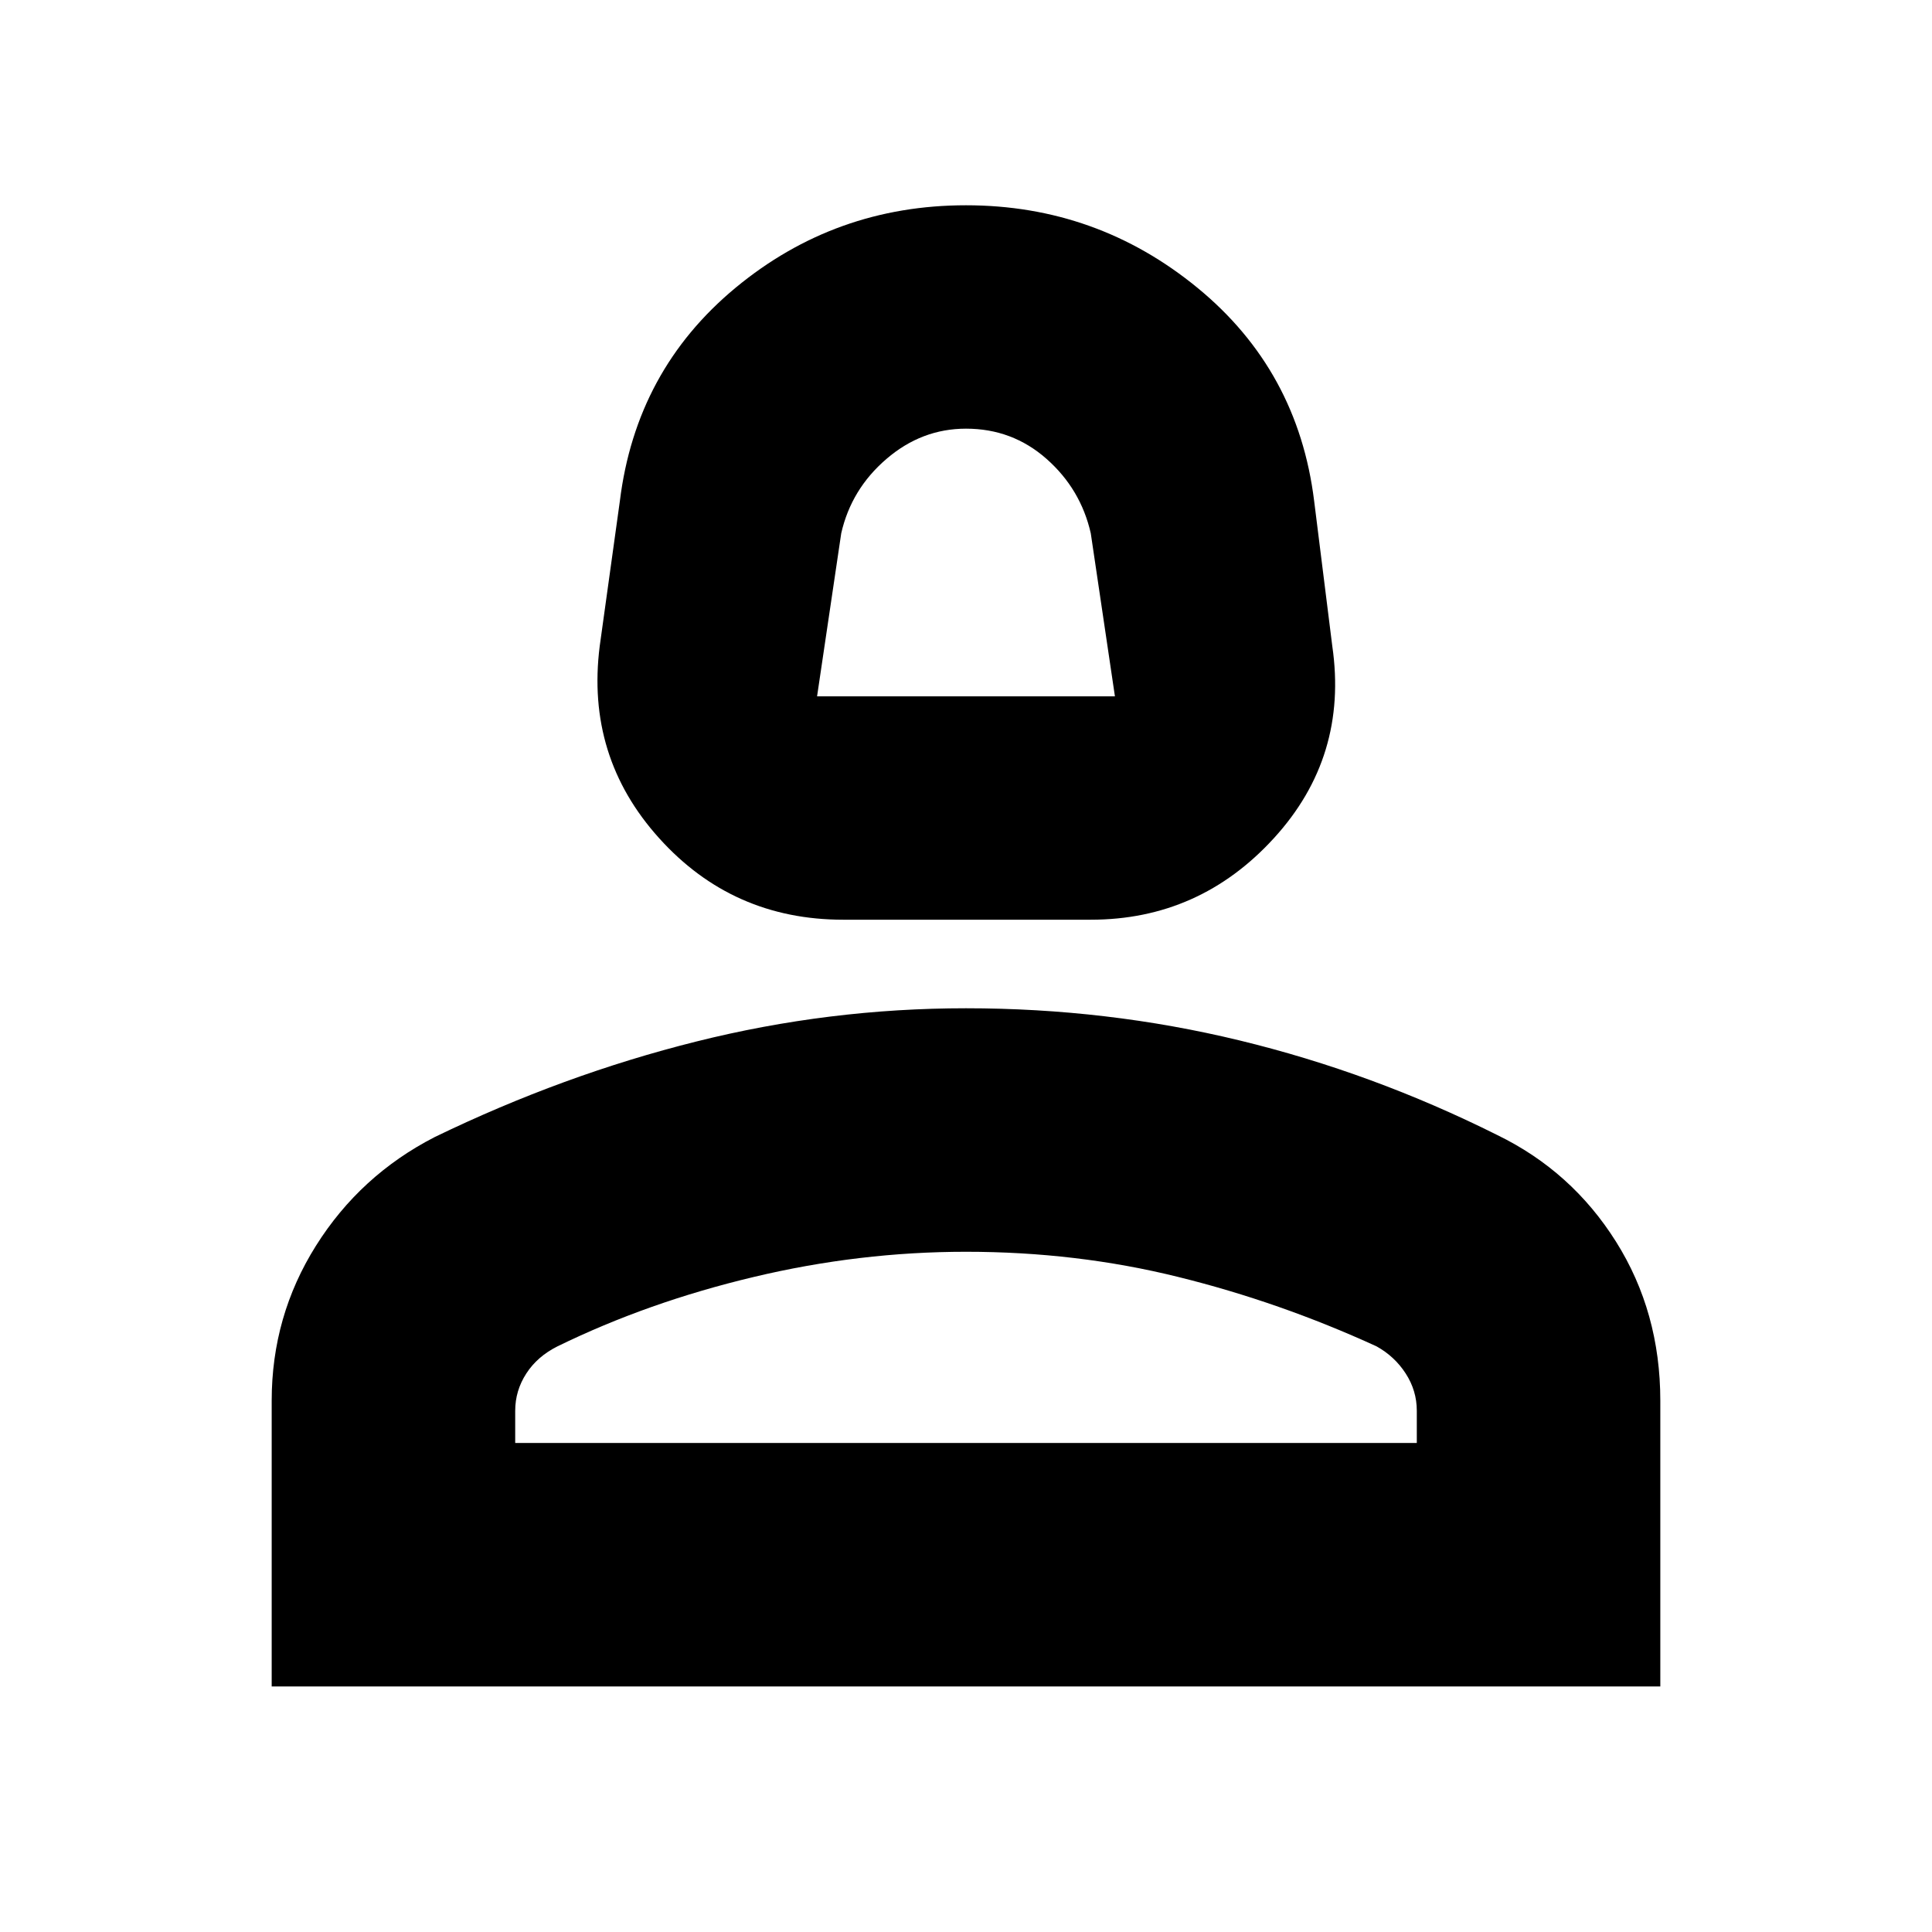 <svg xmlns="http://www.w3.org/2000/svg" height="24" width="24"><path d="M10.475 11.425q-1.375 0-2.287-1.013Q7.275 9.4 7.45 8.025l.25-1.8q.2-1.625 1.437-2.65Q10.375 2.55 12 2.55t2.875 1.025q1.25 1.025 1.45 2.65l.225 1.8q.2 1.375-.725 2.387-.925 1.013-2.275 1.013ZM10.15 8.65h3.7l-.3-2.025q-.125-.55-.55-.925-.425-.375-1-.375-.55 0-.987.375-.438.375-.563.925Zm-6.775 12.3V17.4q0-1.05.55-1.925t1.475-1.35q1.6-.775 3.25-1.187 1.65-.413 3.35-.413 1.75 0 3.4.4t3.2 1.175q.925.45 1.475 1.325t.55 1.975v3.55ZM6.4 17.925h11.2v-.4q0-.25-.138-.463-.137-.212-.362-.337-1.2-.55-2.463-.862-1.262-.313-2.637-.313-1.325 0-2.637.313-1.313.312-2.438.862-.25.125-.387.337-.138.213-.138.463Zm5.6 0Zm0-9.275Z"/></svg>